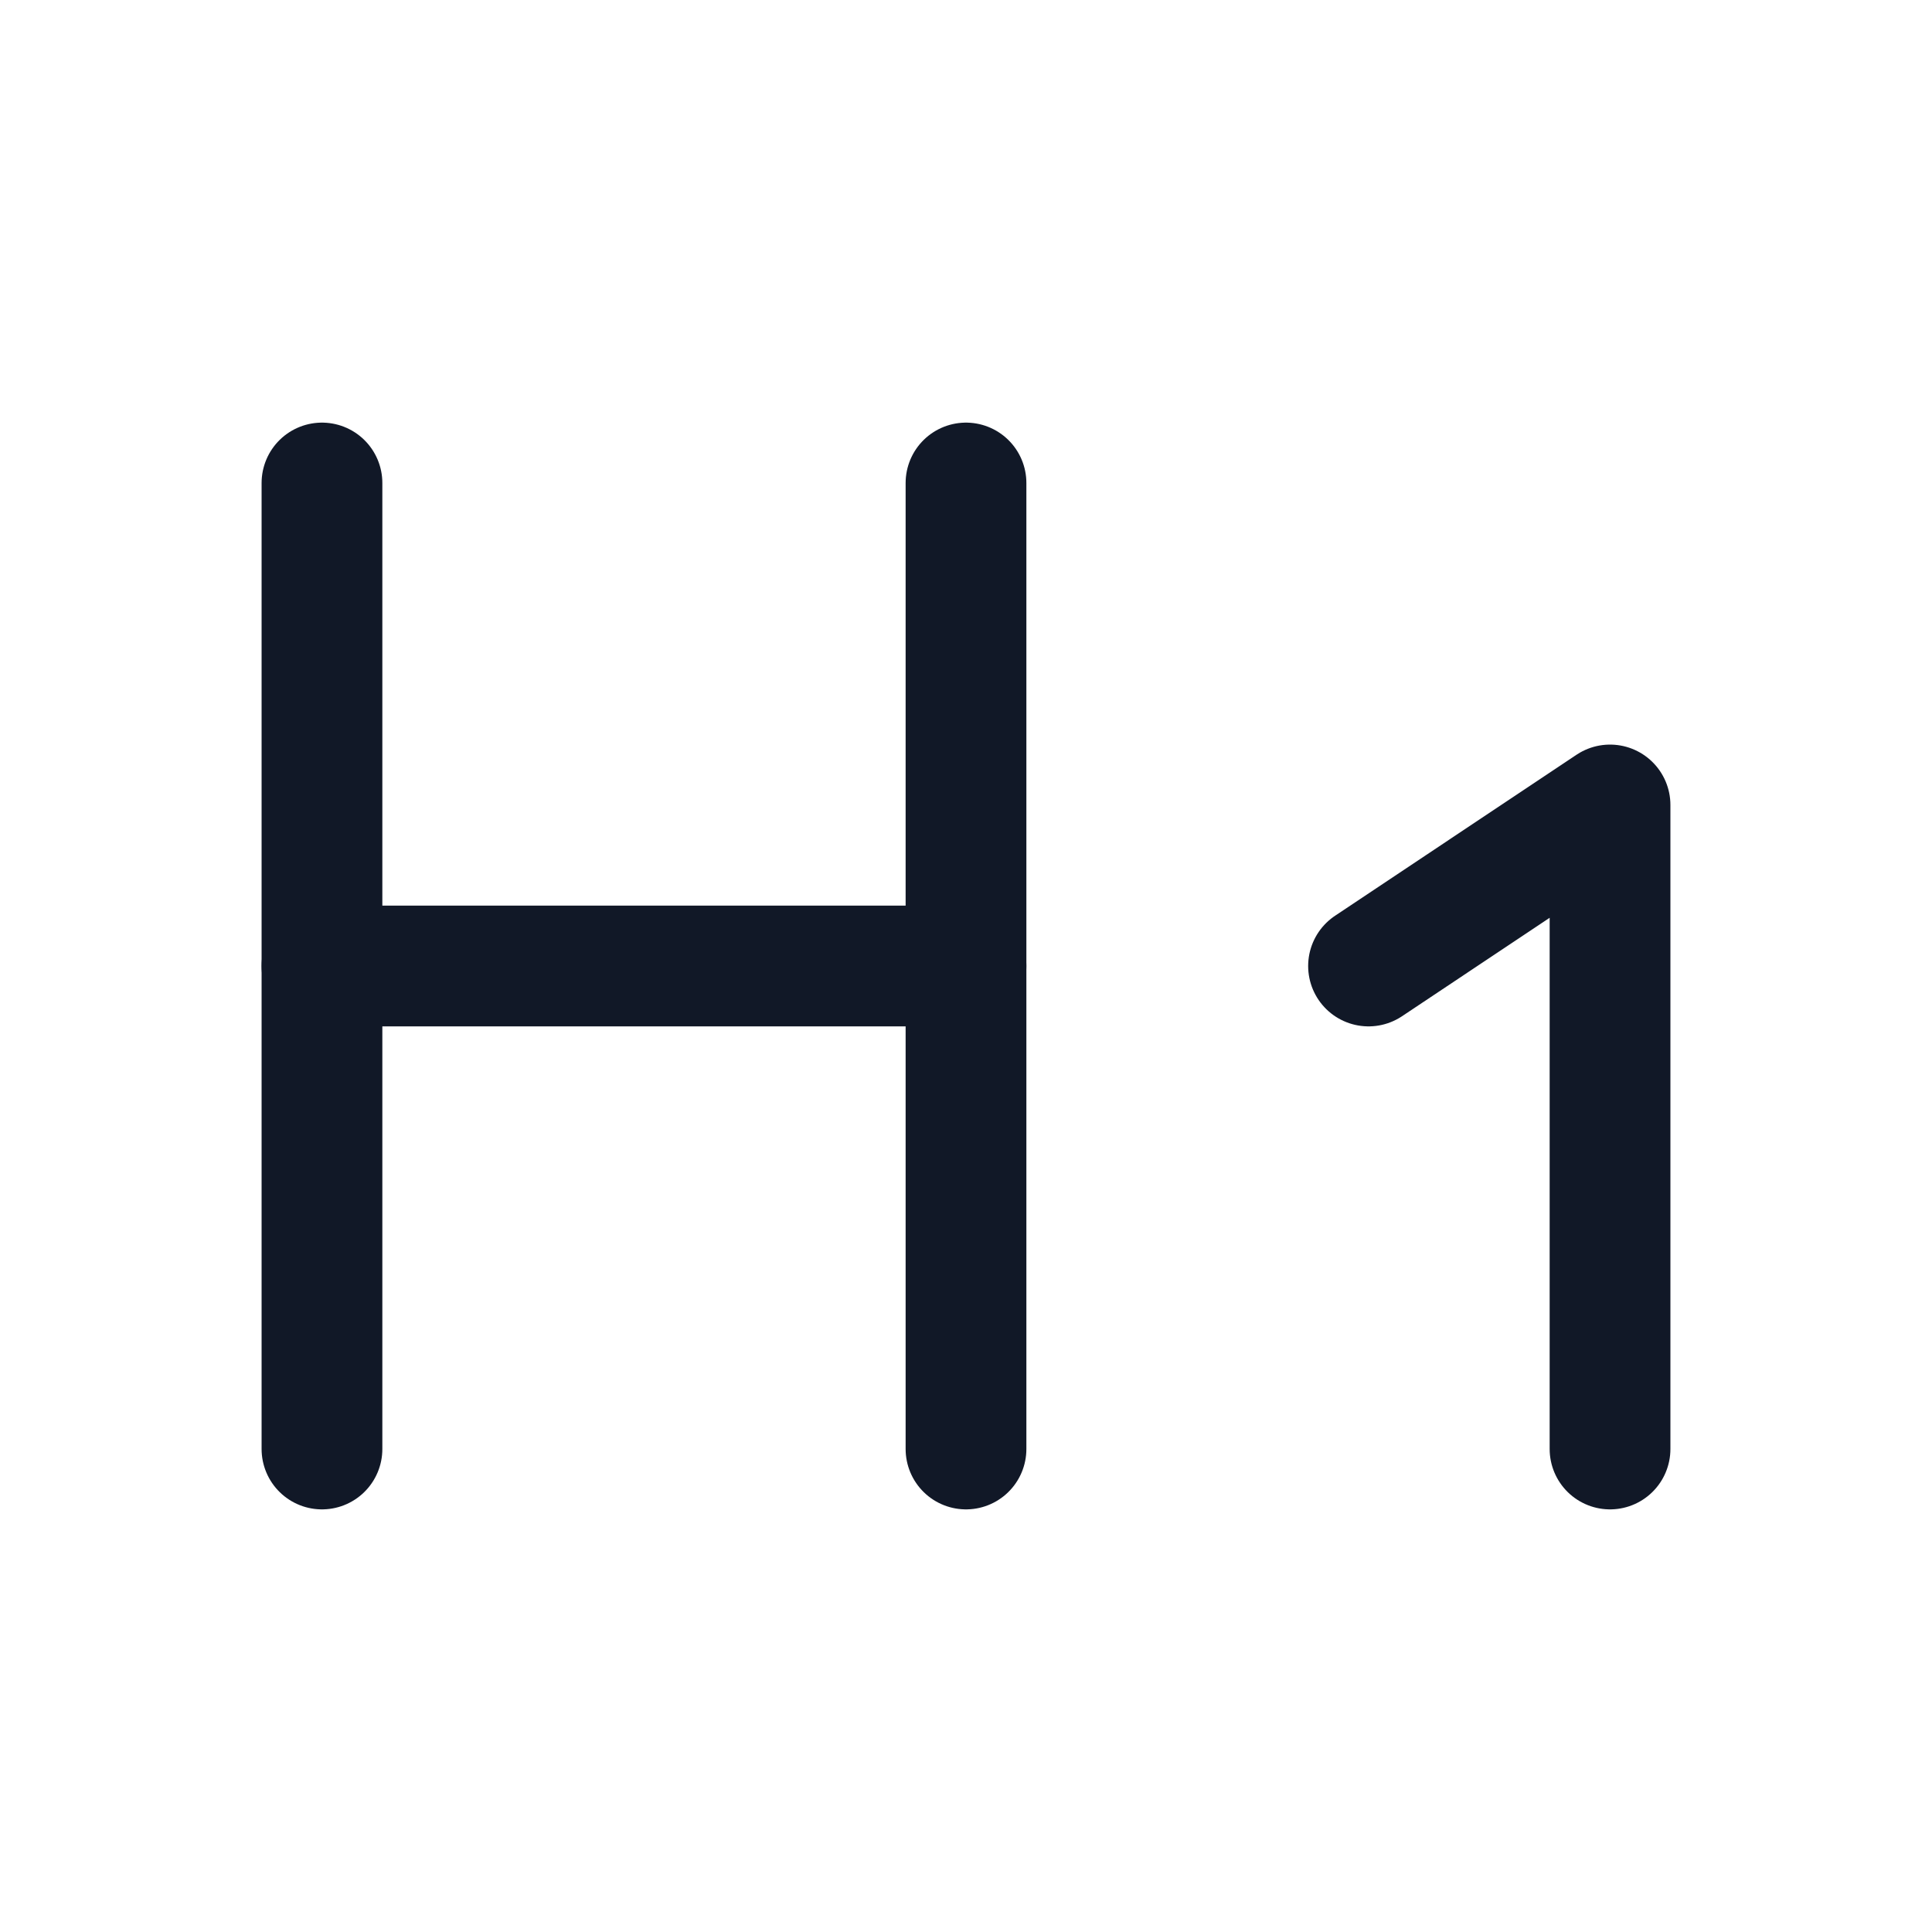 <svg width="20" height="20" viewBox="0 0 20 20" fill="none" xmlns="http://www.w3.org/2000/svg">
<path d="M3.333 10H10" stroke="#111827" stroke-width="1.25" stroke-linecap="round" stroke-linejoin="round"/>
<path d="M3.333 15V5" stroke="#111827" stroke-width="1.25" stroke-linecap="round" stroke-linejoin="round"/>
<path d="M10 15V5" stroke="#111827" stroke-width="1.25" stroke-linecap="round" stroke-linejoin="round"/>
<path d="M14.167 10L16.667 8.333V15" stroke="#111827" stroke-width="1.25" stroke-linecap="round" stroke-linejoin="round"/>
</svg>
